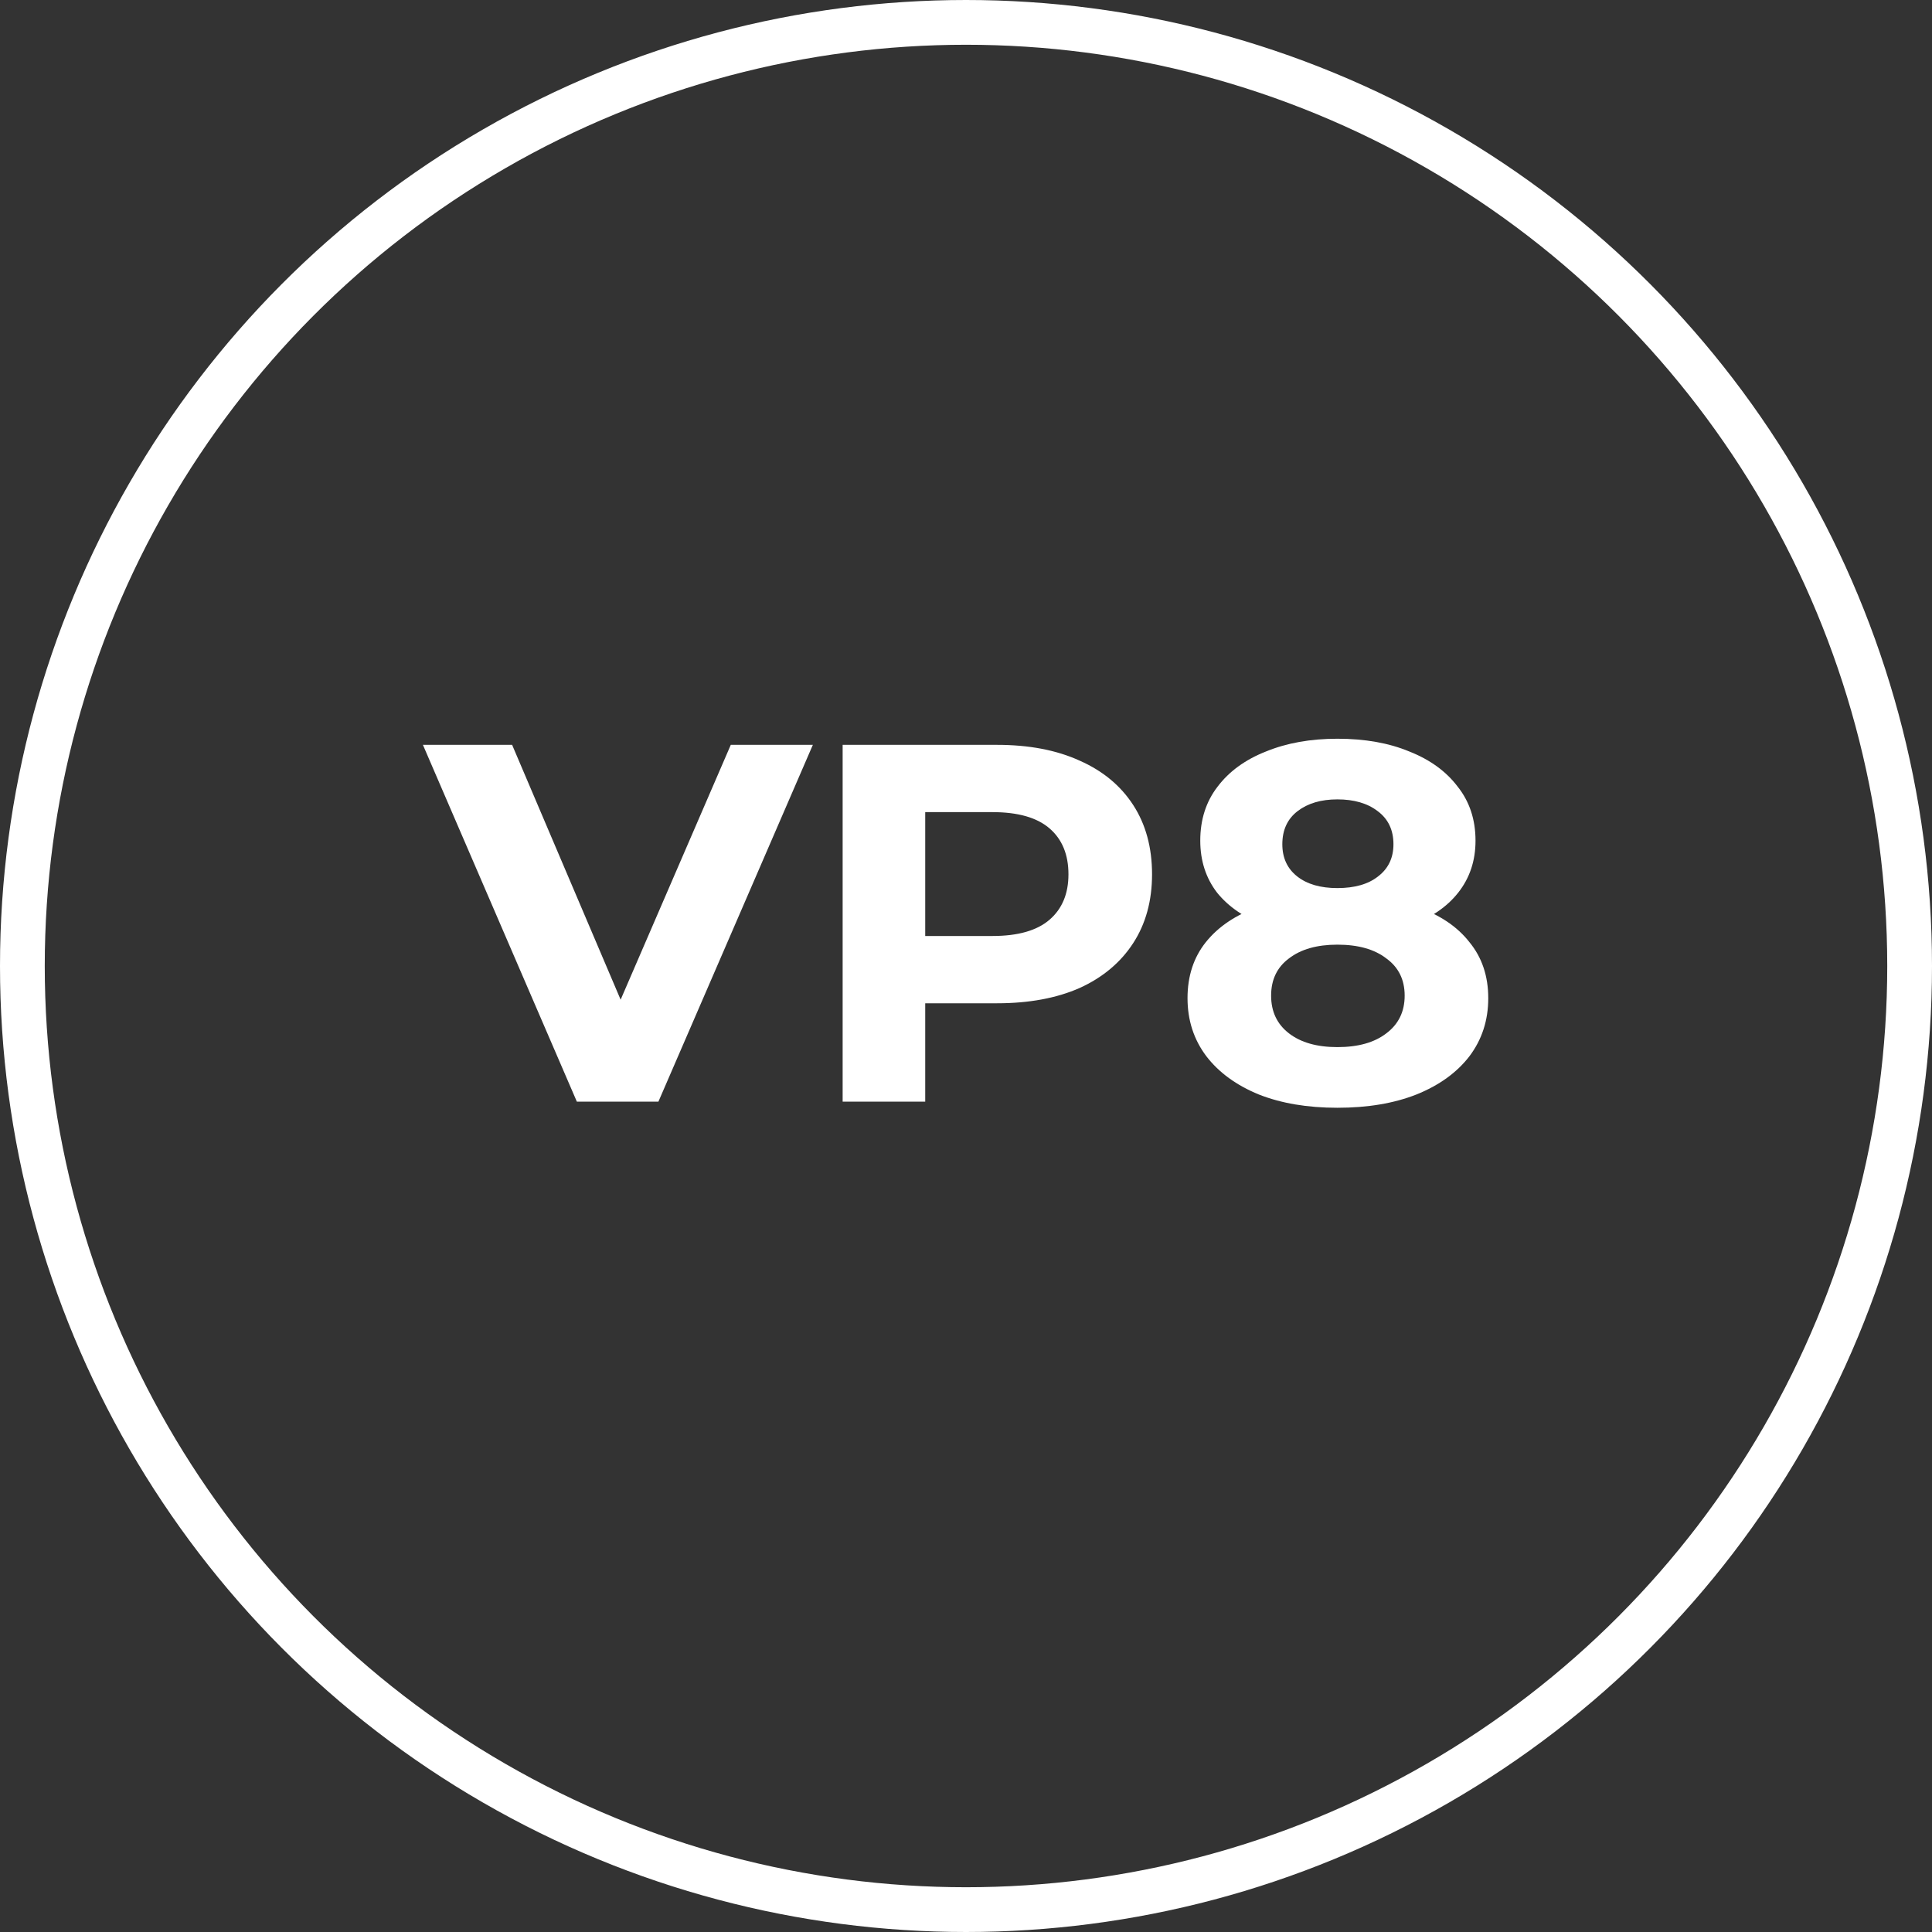 <svg width="235" height="235" viewBox="0 0 235 235" fill="none" xmlns="http://www.w3.org/2000/svg">
<rect x="0" y="0" width="235" height="235" fill="#333333" stroke="none"/>
<circle cx="117.5" cy="117.5" r="114.778" stroke="white" stroke-width="5.444"/>
<path d="M70.166 134L51.442 90.6H62.292L78.66 129.04H72.274L88.89 90.6H98.872L80.086 134H70.166ZM102.496 134V90.6H121.282C125.167 90.6 128.515 91.241 131.326 92.522C134.136 93.762 136.306 95.56 137.836 97.916C139.365 100.272 140.13 103.083 140.13 106.348C140.13 109.572 139.365 112.362 137.836 114.718C136.306 117.074 134.136 118.893 131.326 120.174C128.515 121.414 125.167 122.034 121.282 122.034H108.076L112.54 117.508V134H102.496ZM112.54 118.624L108.076 113.85H120.724C123.824 113.85 126.138 113.189 127.668 111.866C129.197 110.543 129.962 108.704 129.962 106.348C129.962 103.951 129.197 102.091 127.668 100.768C126.138 99.445 123.824 98.784 120.724 98.784H108.076L112.54 94.01V118.624ZM162.673 134.744C159.036 134.744 155.853 134.207 153.125 133.132C150.397 132.016 148.269 130.466 146.739 128.482C145.21 126.457 144.445 124.101 144.445 121.414C144.445 118.727 145.189 116.454 146.677 114.594C148.207 112.693 150.335 111.267 153.063 110.316C155.791 109.324 158.995 108.828 162.673 108.828C166.393 108.828 169.617 109.324 172.345 110.316C175.115 111.267 177.243 112.693 178.731 114.594C180.261 116.454 181.025 118.727 181.025 121.414C181.025 124.101 180.261 126.457 178.731 128.482C177.202 130.466 175.053 132.016 172.283 133.132C169.555 134.207 166.352 134.744 162.673 134.744ZM162.673 127.366C165.195 127.366 167.179 126.808 168.625 125.692C170.113 124.576 170.857 123.047 170.857 121.104C170.857 119.161 170.113 117.653 168.625 116.578C167.179 115.462 165.195 114.904 162.673 114.904C160.193 114.904 158.23 115.462 156.783 116.578C155.337 117.653 154.613 119.161 154.613 121.104C154.613 123.047 155.337 124.576 156.783 125.692C158.23 126.808 160.193 127.366 162.673 127.366ZM162.673 113.912C159.325 113.912 156.391 113.457 153.869 112.548C151.389 111.639 149.447 110.316 148.041 108.58C146.677 106.803 145.995 104.695 145.995 102.256C145.995 99.693 146.698 97.503 148.103 95.684C149.509 93.824 151.472 92.398 153.993 91.406C156.515 90.373 159.408 89.856 162.673 89.856C166.021 89.856 168.935 90.373 171.415 91.406C173.937 92.398 175.9 93.824 177.305 95.684C178.752 97.503 179.475 99.693 179.475 102.256C179.475 104.695 178.773 106.803 177.367 108.58C176.003 110.316 174.061 111.639 171.539 112.548C169.018 113.457 166.063 113.912 162.673 113.912ZM162.673 108.022C164.781 108.022 166.435 107.547 167.633 106.596C168.873 105.645 169.493 104.343 169.493 102.69C169.493 100.954 168.853 99.611 167.571 98.66C166.331 97.709 164.699 97.234 162.673 97.234C160.689 97.234 159.077 97.709 157.837 98.66C156.597 99.611 155.977 100.954 155.977 102.69C155.977 104.343 156.577 105.645 157.775 106.596C158.974 107.547 160.607 108.022 162.673 108.022Z" fill="white"/>
</svg>
